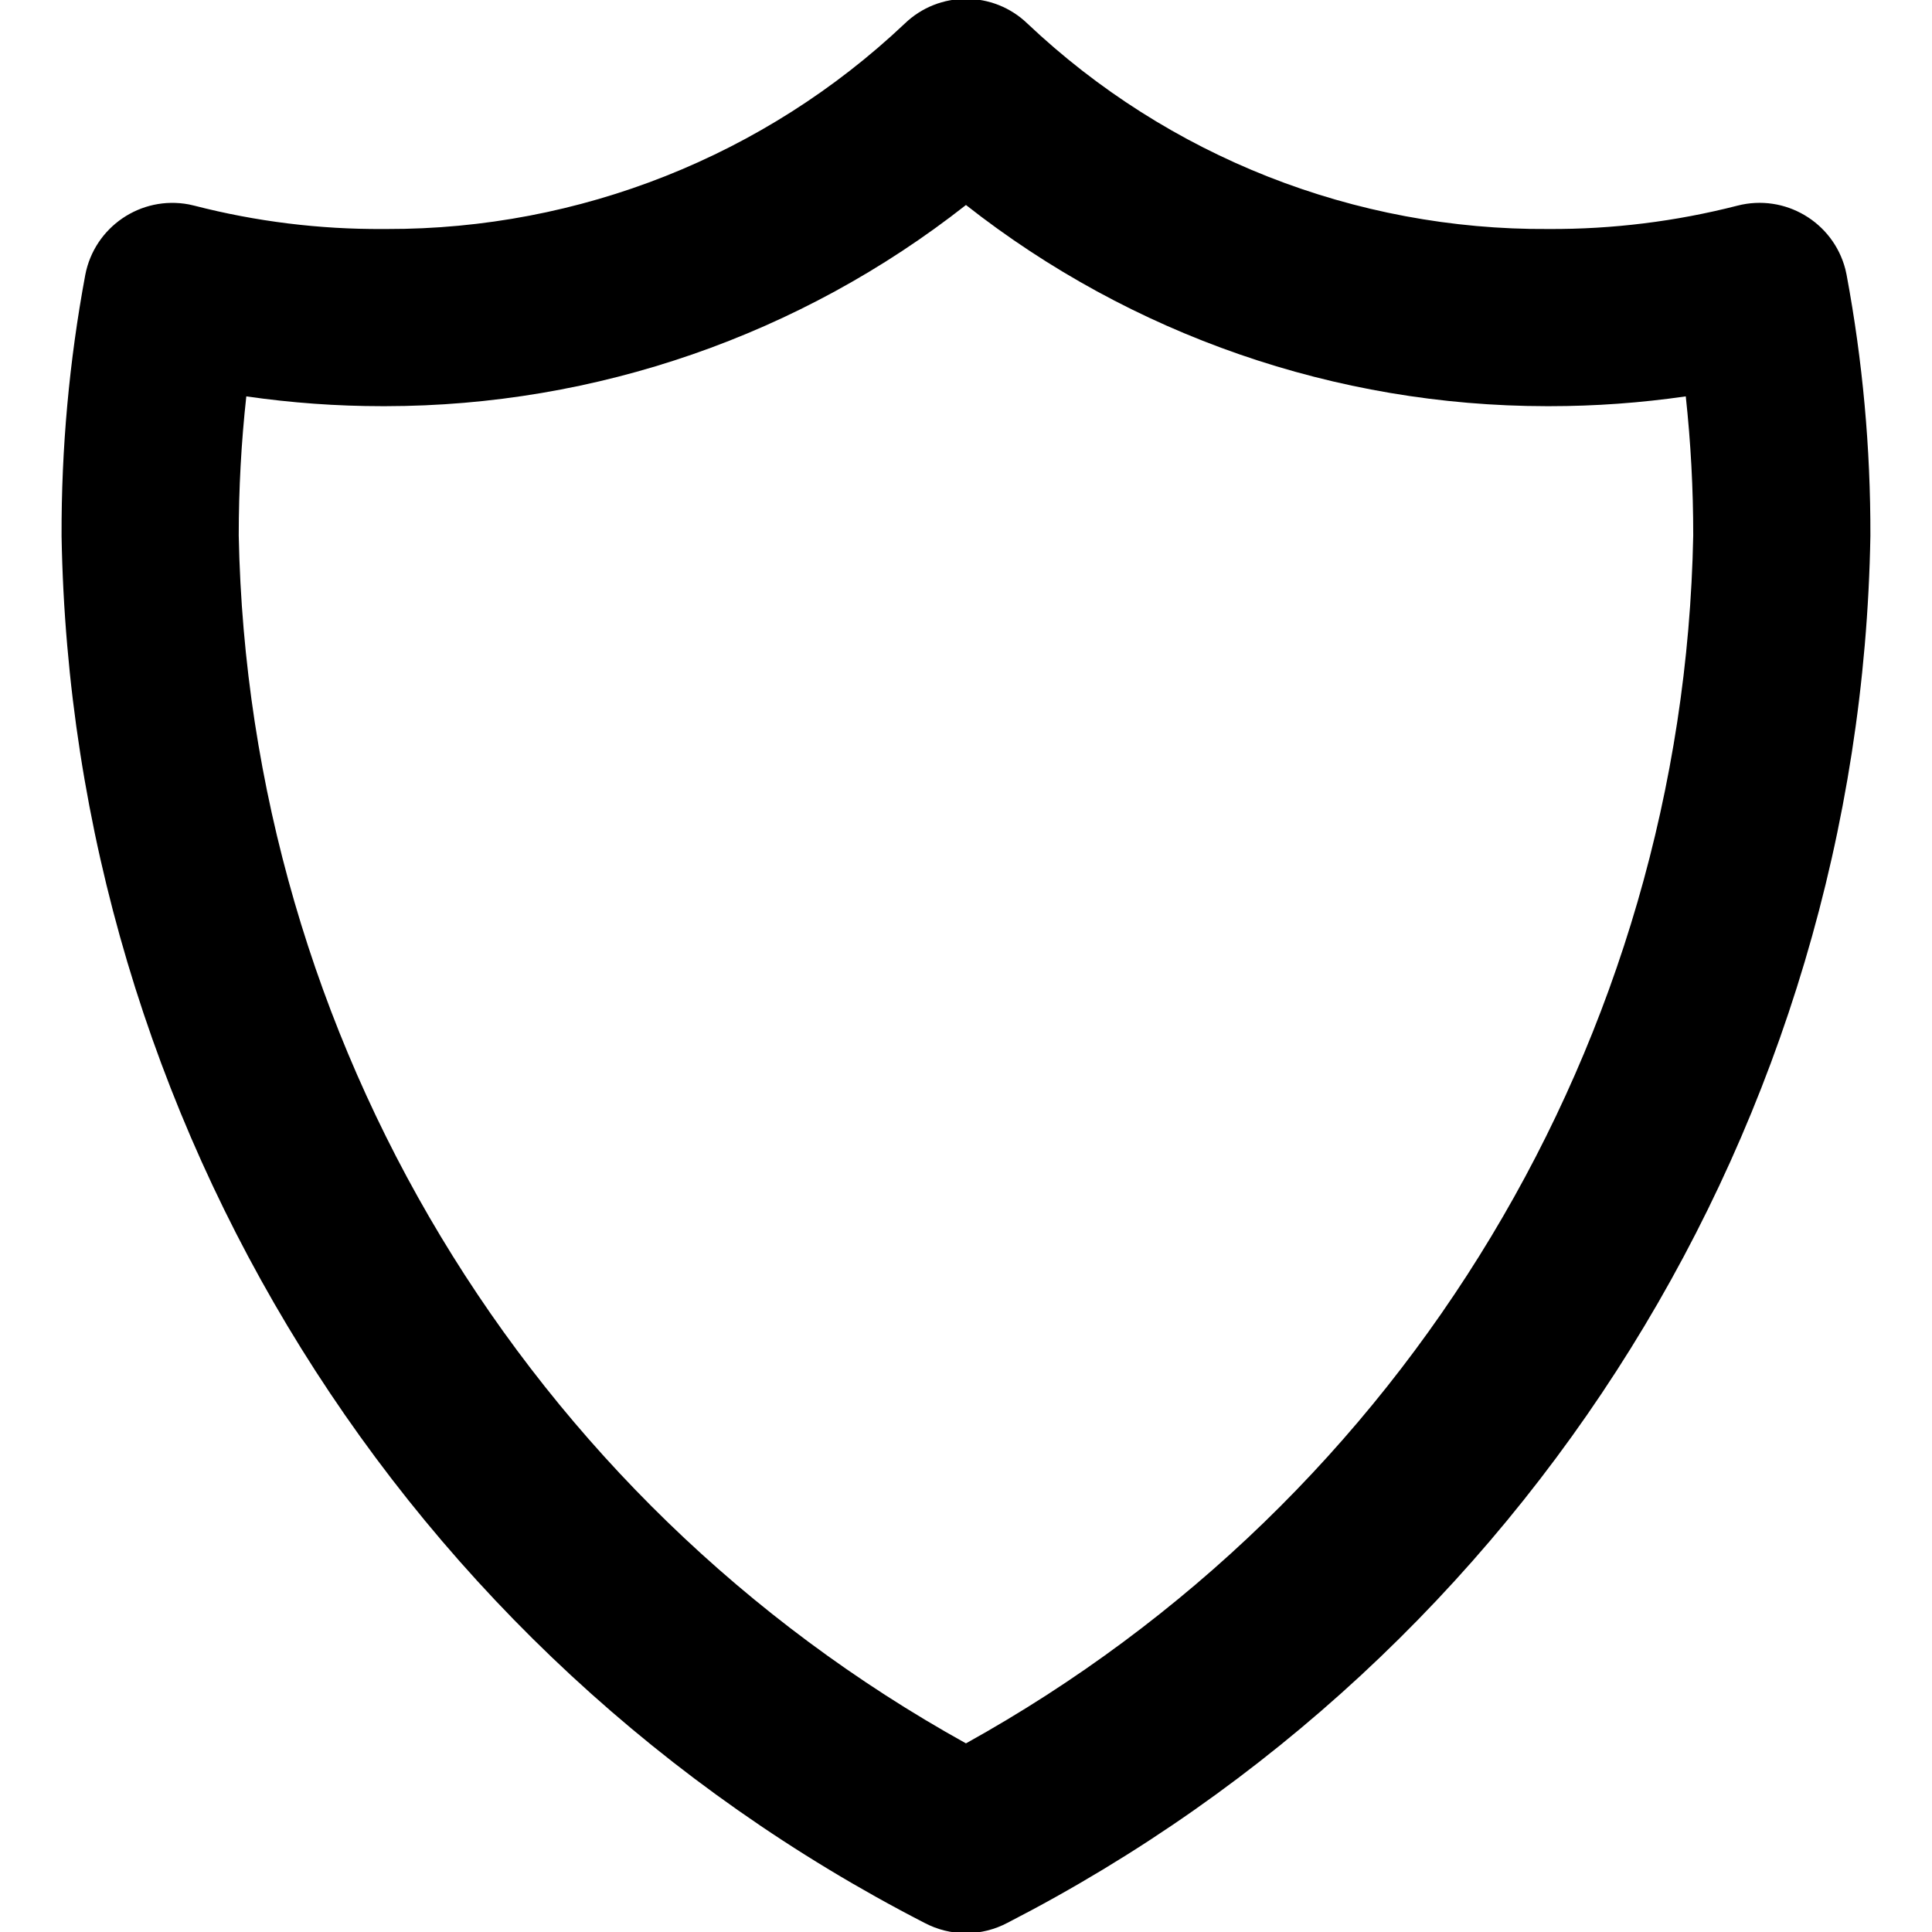<?xml version="1.0" encoding="UTF-8"?><svg id="Layer_1" xmlns="http://www.w3.org/2000/svg" viewBox="0 0 510.24 510.24"><path d="M487.68,72.56c-.09-.48-.2-1-.32-1.45-3.24-12.49-15.99-20.01-28.49-16.8-16.3,4.18-33.06,6.25-49.89,6.17-51.15,.34-100.45-19.09-137.61-54.23-9.05-8.74-23.4-8.74-32.45,0-36.95,34.93-85.9,54.34-136.75,54.23h-1c-16.81,.1-33.56-1.97-49.83-6.16-.48-.12-1-.23-1.45-.33-12.69-2.4-24.93,5.92-27.37,18.61-4.24,22.75-6.34,45.85-6.26,69,2.69,154.72,90.23,295.43,227.84,366.2,3.39,1.8,7.16,2.75,11,2.75h0c3.84,0,7.61-.95,11-2.75,137.65-70.78,225.21-211.53,227.87-366.29,.06-23.13-2.04-46.21-6.29-68.95Zm-40.5,68.86c-2.57,132.97-75.75,254.51-192.07,319C138.8,395.93,65.63,274.39,63.05,141.42c0-12.27,.66-24.54,2-36.74,11.89,1.72,23.89,2.59,35.91,2.59h.84c55.61-.05,109.59-18.76,153.31-53.13,43.72,34.37,97.71,53.08,153.32,53.13h.84c12.03,0,24.04-.87,35.94-2.59,1.32,12.2,1.98,24.47,1.97,36.74Z"/></svg>